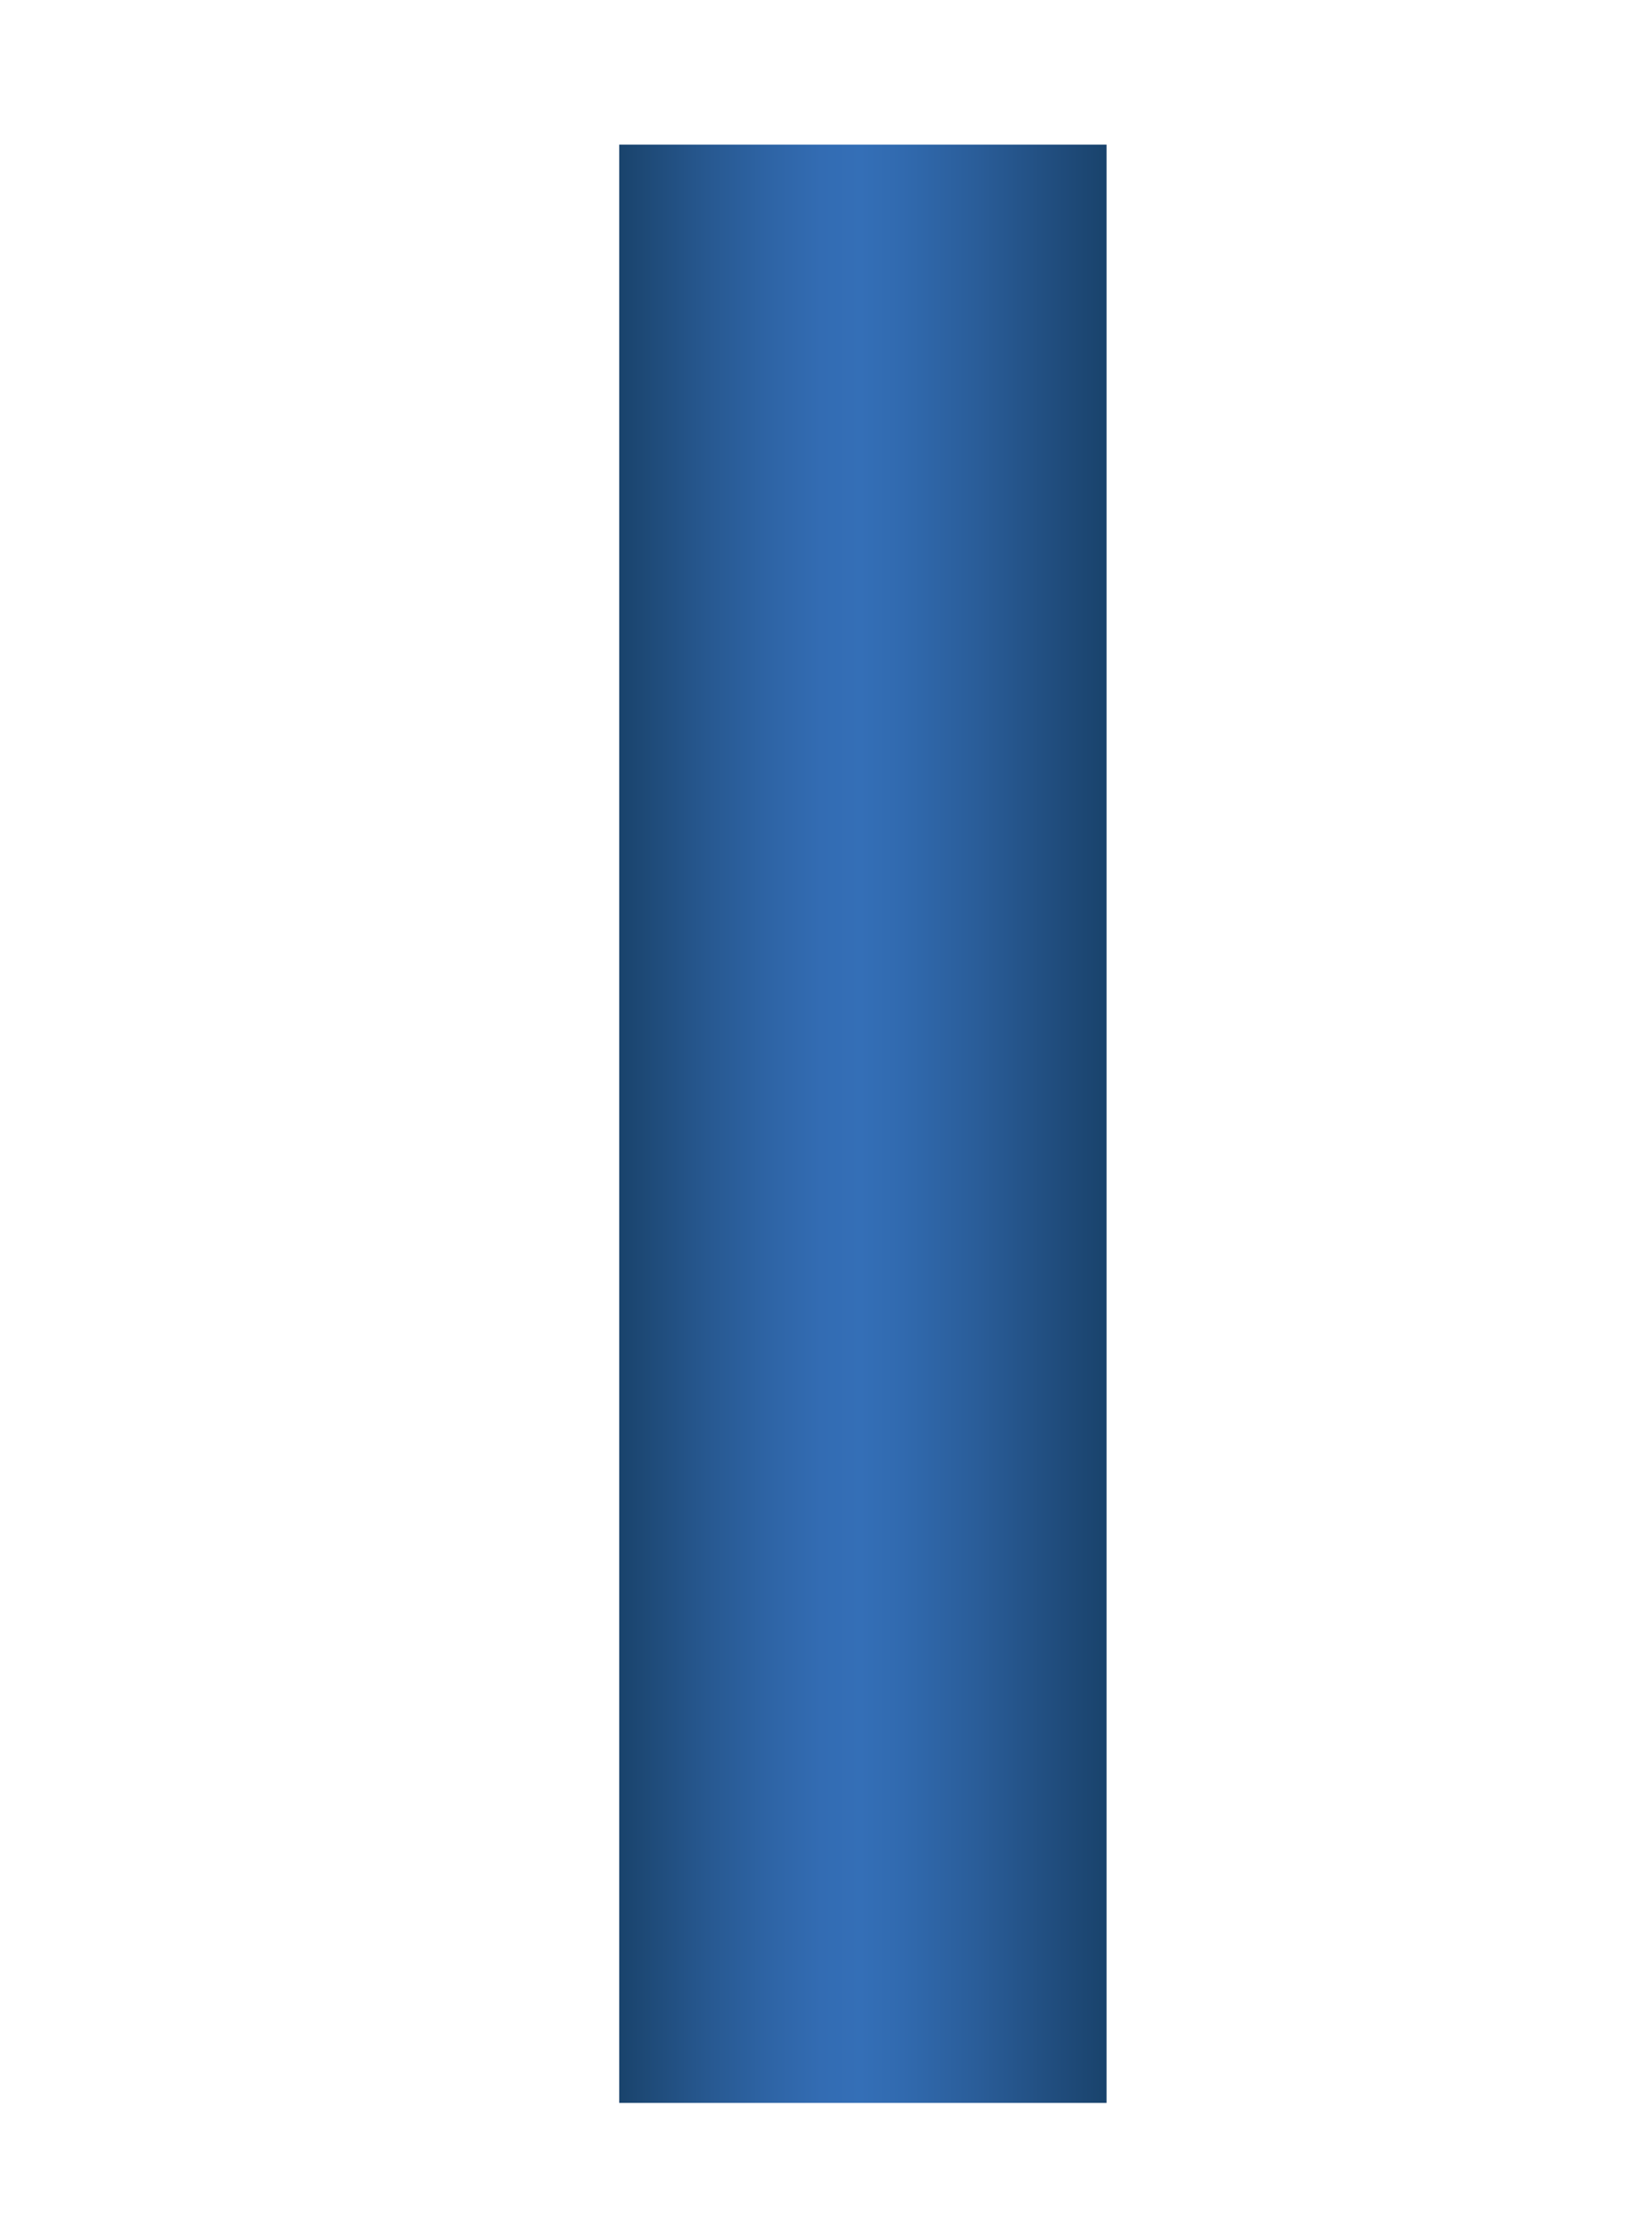 <?xml version="1.0" encoding="iso-8859-1"?>
<!-- Generator: Adobe Illustrator 24.0.2, SVG Export Plug-In . SVG Version: 6.00 Build 0)  -->
<svg version="1.1" id="&#x56FE;&#x5C42;_1" xmlns="http://www.w3.org/2000/svg" xmlns:xlink="http://www.w3.org/1999/xlink" x="0px"
	 y="0px" viewBox="0 0 200 270" style="enable-background:new 0 0 200 270;" xml:space="preserve">
<linearGradient id="SVGID_1_" gradientUnits="userSpaceOnUse" x1="967.793" y1="-801.933" x2="967.793" y2="-860.933" gradientTransform="matrix(4.489700e-11 -1 1 4.489700e-11 935.902 1103.793)">
	<stop  offset="0" style="stop-color:#19436C"/>
	<stop  offset="0.068" style="stop-color:#1E4977"/>
	<stop  offset="0.267" style="stop-color:#2A5D99"/>
	<stop  offset="0.419" style="stop-color:#316AAF"/>
	<stop  offset="0.505" style="stop-color:#346FB7"/>
	<stop  offset="0.585" style="stop-color:#336CB3"/>
	<stop  offset="0.694" style="stop-color:#2E64A5"/>
	<stop  offset="0.82" style="stop-color:#275890"/>
	<stop  offset="0.959" style="stop-color:#1D4874"/>
	<stop  offset="1" style="stop-color:#19436C"/>
</linearGradient>
<polygon style="fill:url(#SVGID_1_);" points="133.968,17.5 133.968,254.5 74.968,254.5 74.968,17.5 "/>
</svg>
